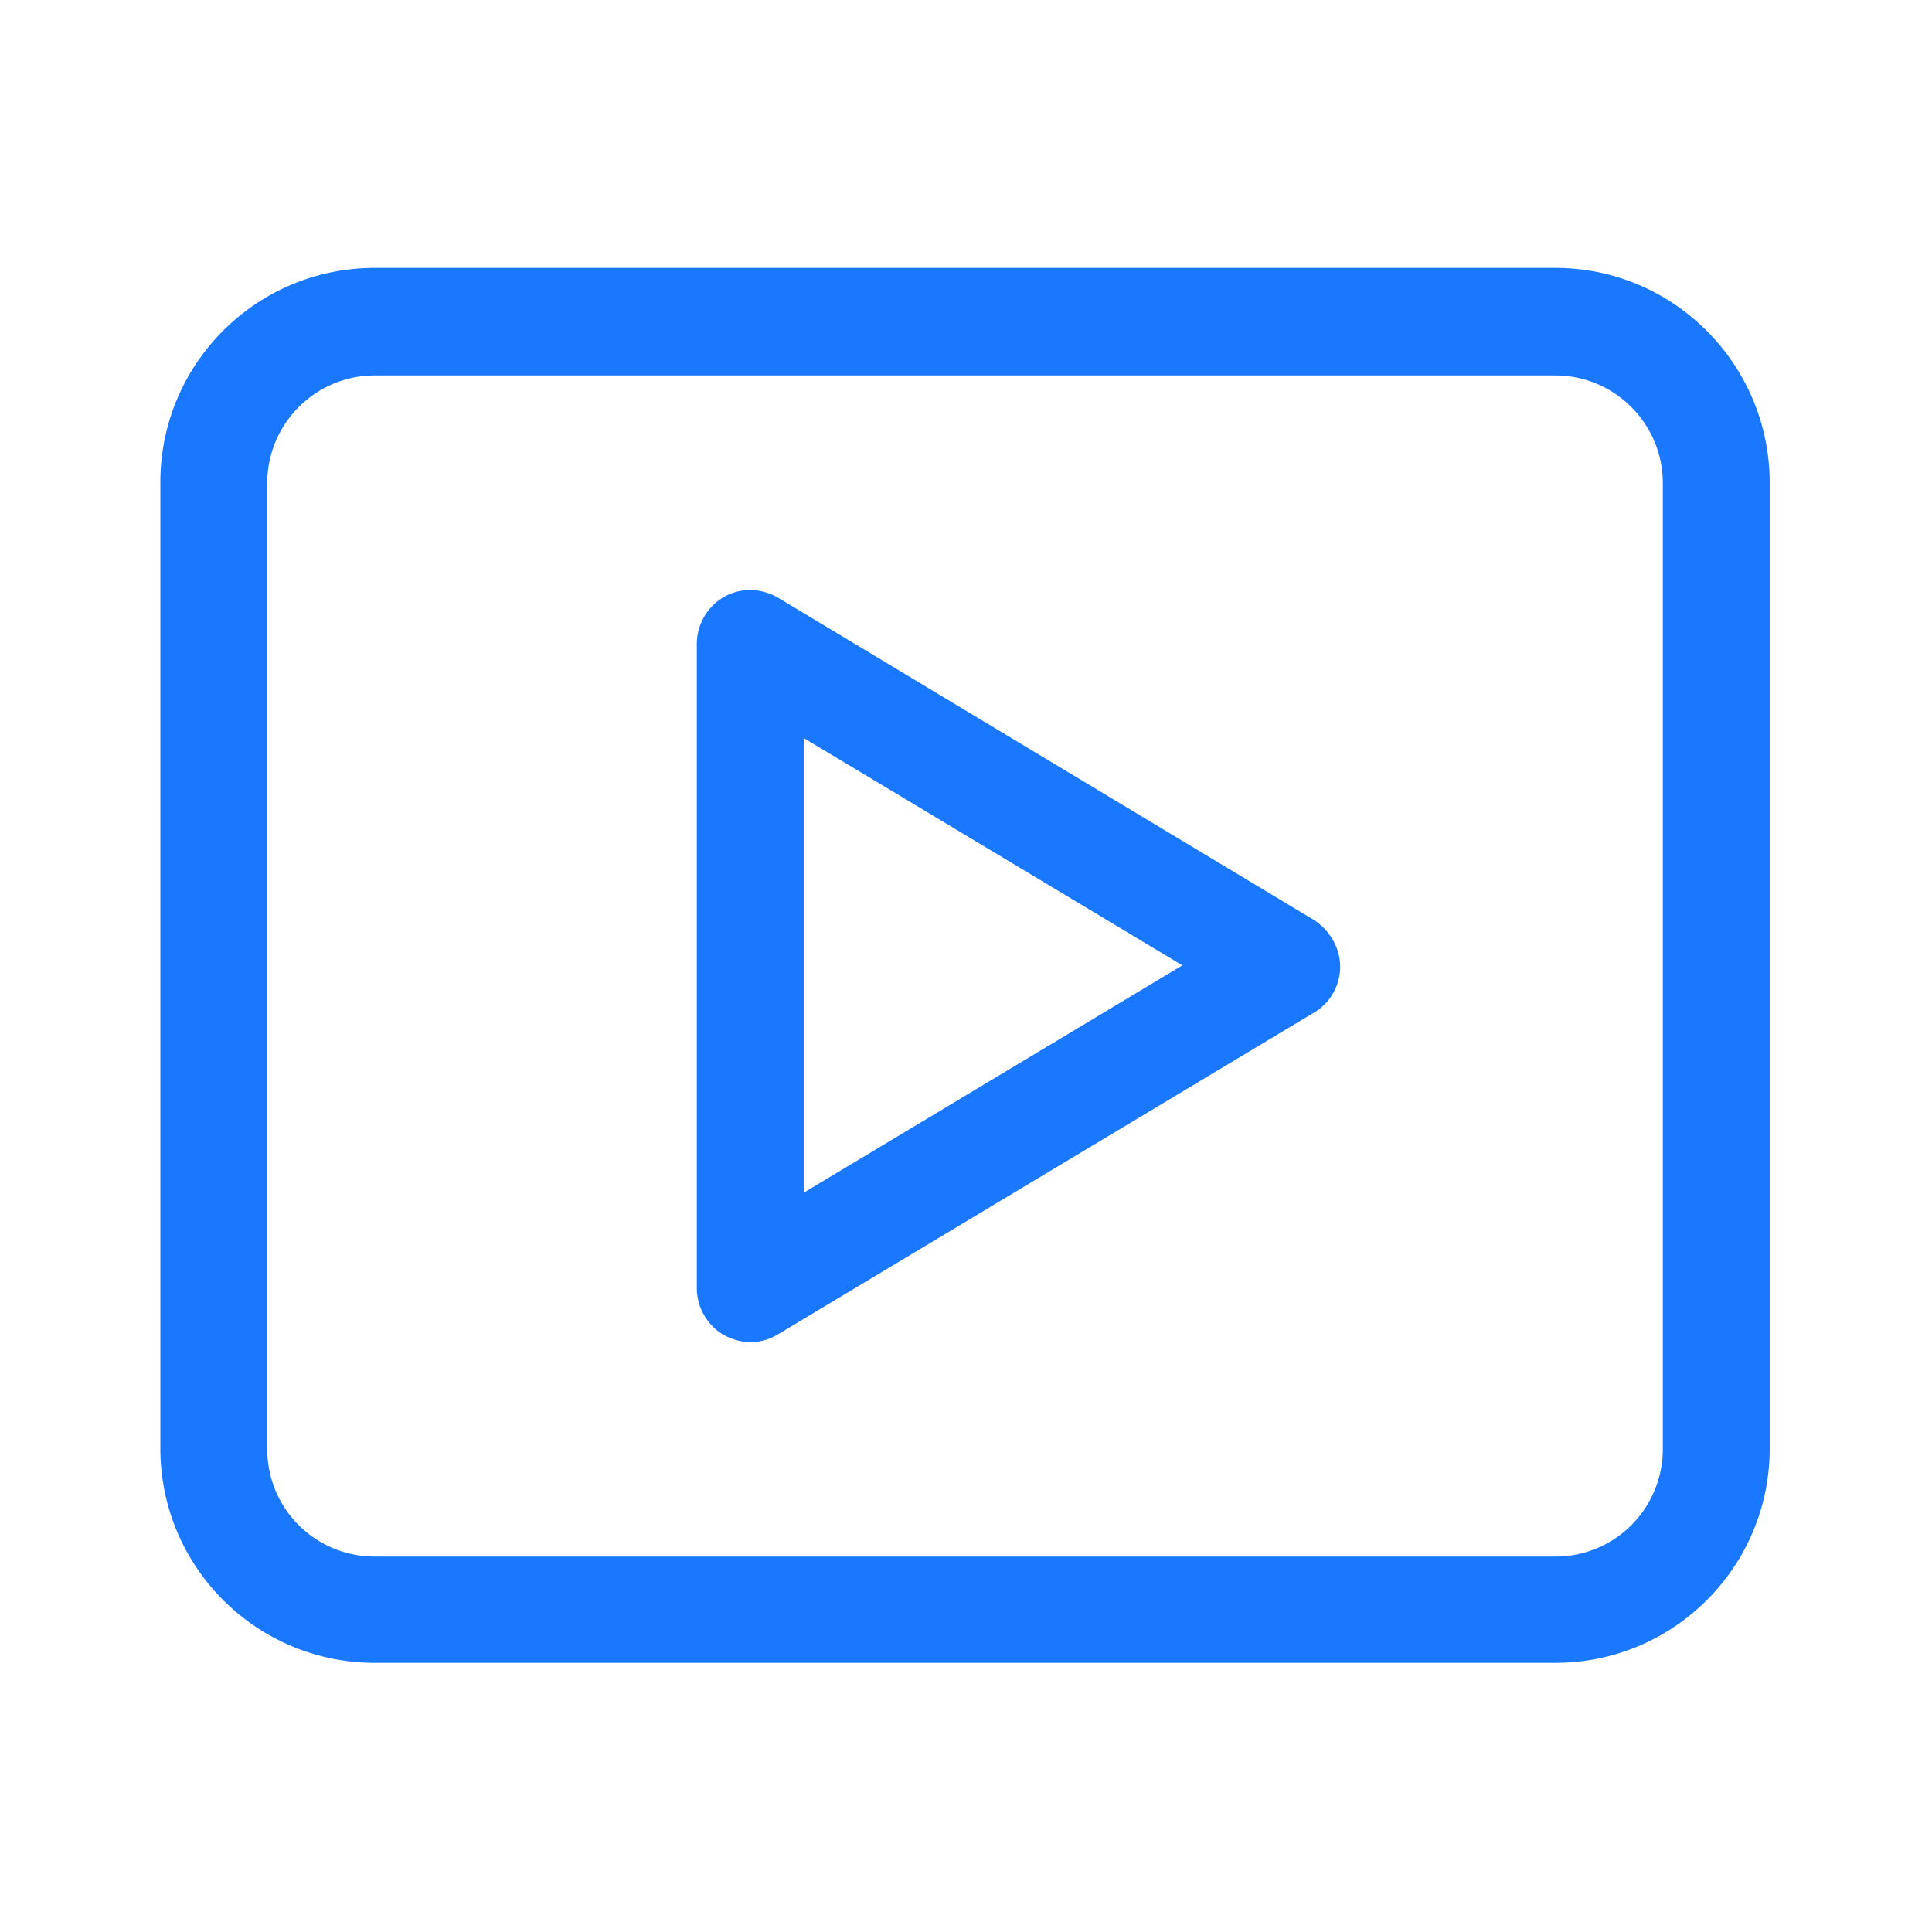 <svg viewBox="0 0 1024 1024" xmlns="http://www.w3.org/2000/svg"><path d="M824.32 141.995H198.656c-62.805 0-113.664 50.859-113.664 113.664v512c0 62.805 50.859 113.664 113.664 113.664h625.664c62.805 0 113.664-50.859 113.664-113.664V256c0-62.805-50.859-114.005-113.664-114.005zM881.323 768c0 31.403-25.259 57.003-57.003 57.003H198.656c-31.403 0-57.003-25.259-57.003-57.003V256c0-31.403 25.6-57.003 57.003-57.003h625.664c31.403 0 57.003 25.6 57.003 57.003v512zM412.331 316.757c-8.875-5.12-19.797-5.461-28.672-0.341a28.809 28.809 0 0 0-14.336 24.917v341.333c0 10.24 5.461 19.797 14.336 24.917 4.437 2.389 9.216 3.755 13.995 3.755 5.12 0 10.24-1.365 14.677-4.096l284.331-170.667c8.533-5.12 13.653-14.336 13.653-24.235 0-9.899-5.461-19.115-13.653-24.576l-284.331-171.008z m13.653 315.392v-240.981l200.704 120.491-200.704 120.491z" fill="#1978FE"></path></svg>